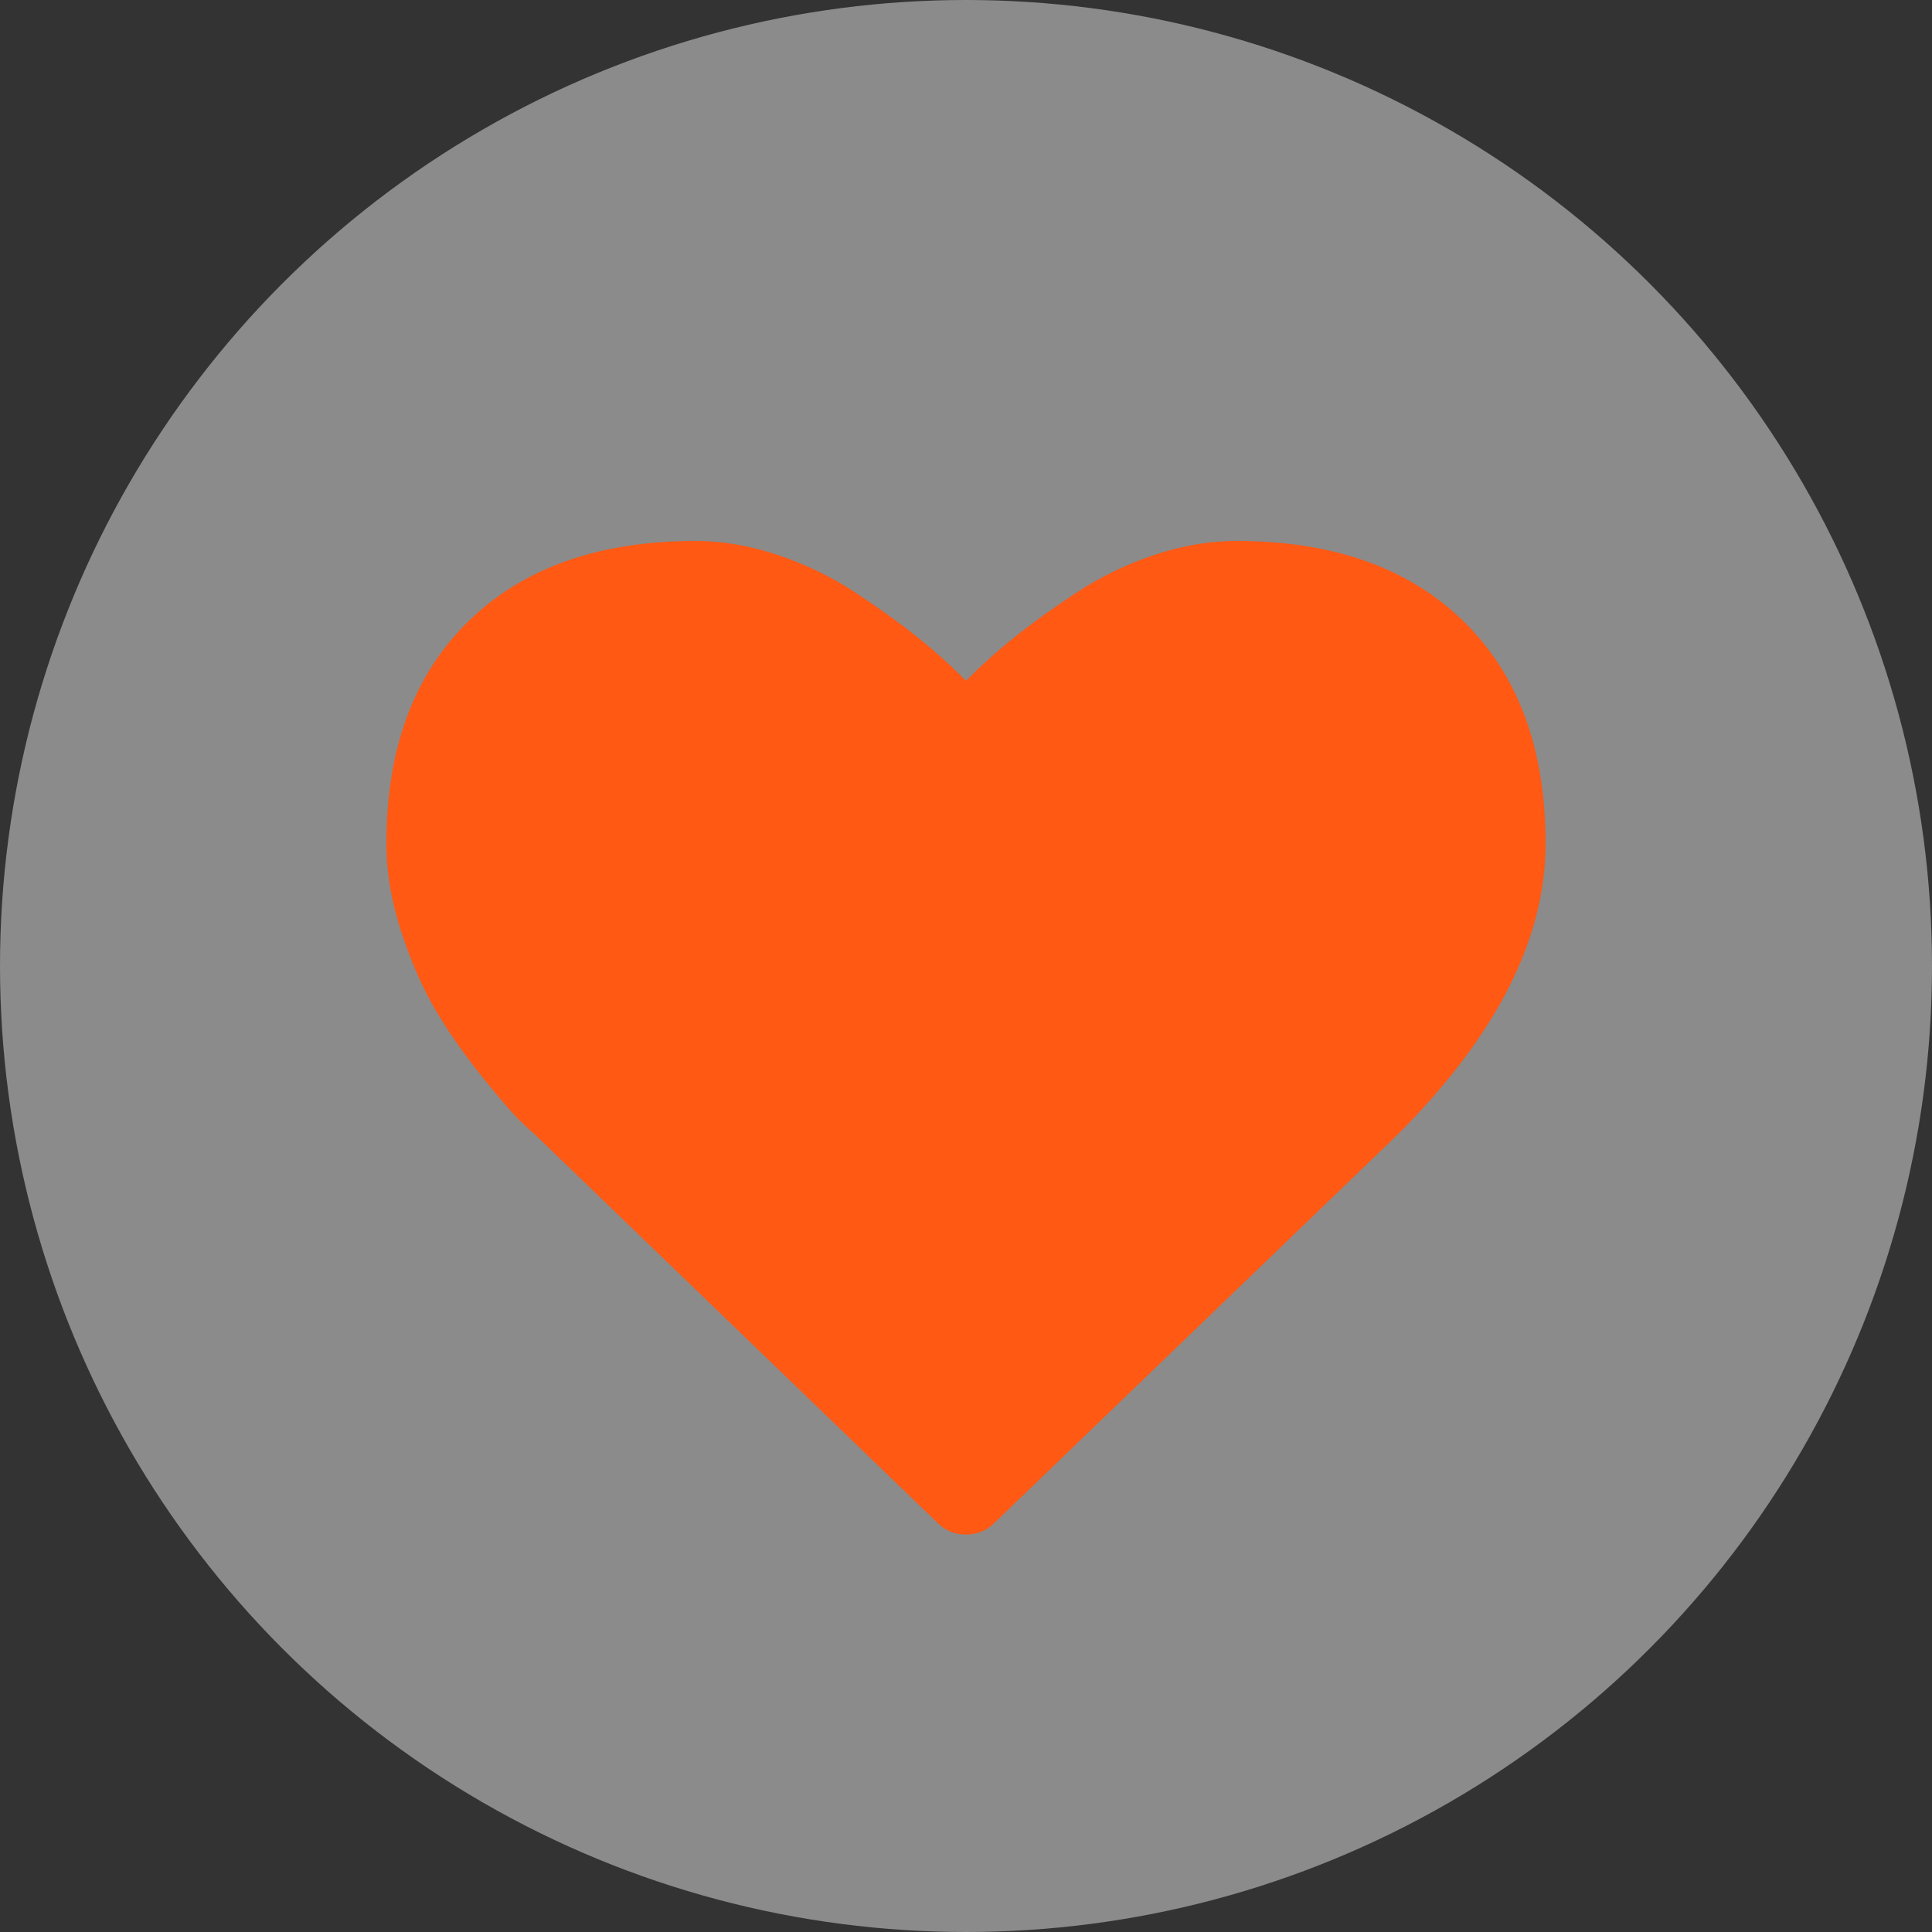 <svg width="25" height="25" viewBox="0 0 25 25" fill="none" xmlns="http://www.w3.org/2000/svg">
<rect x="0" y="0" width="25" height="25" fill="#333333" stroke="none"/>
<circle cx="12.5" cy="12.5" r="12.5" fill="white" fill-opacity="0.43"/>
<path d="M12.5 19.857C12.355 19.857 12.232 19.807 12.132 19.706L6.908 14.667C6.853 14.623 6.776 14.55 6.678 14.45C6.581 14.349 6.426 14.167 6.214 13.902C6.002 13.636 5.812 13.364 5.645 13.085C5.477 12.806 5.328 12.469 5.197 12.072C5.066 11.676 5 11.291 5 10.917C5 9.69 5.354 8.73 6.063 8.038C6.772 7.346 7.751 7 9.001 7C9.347 7 9.7 7.06 10.06 7.18C10.42 7.3 10.755 7.462 11.065 7.665C11.374 7.869 11.641 8.06 11.864 8.239C12.087 8.417 12.299 8.607 12.5 8.808C12.701 8.607 12.913 8.417 13.136 8.239C13.359 8.06 13.626 7.869 13.935 7.665C14.245 7.462 14.58 7.3 14.94 7.18C15.3 7.06 15.653 7 15.999 7C17.249 7 18.228 7.346 18.937 8.038C19.646 8.73 20 9.69 20 10.917C20 12.151 19.361 13.406 18.083 14.684L12.868 19.706C12.768 19.807 12.645 19.857 12.5 19.857Z" fill="#FF5914"/>
</svg>
